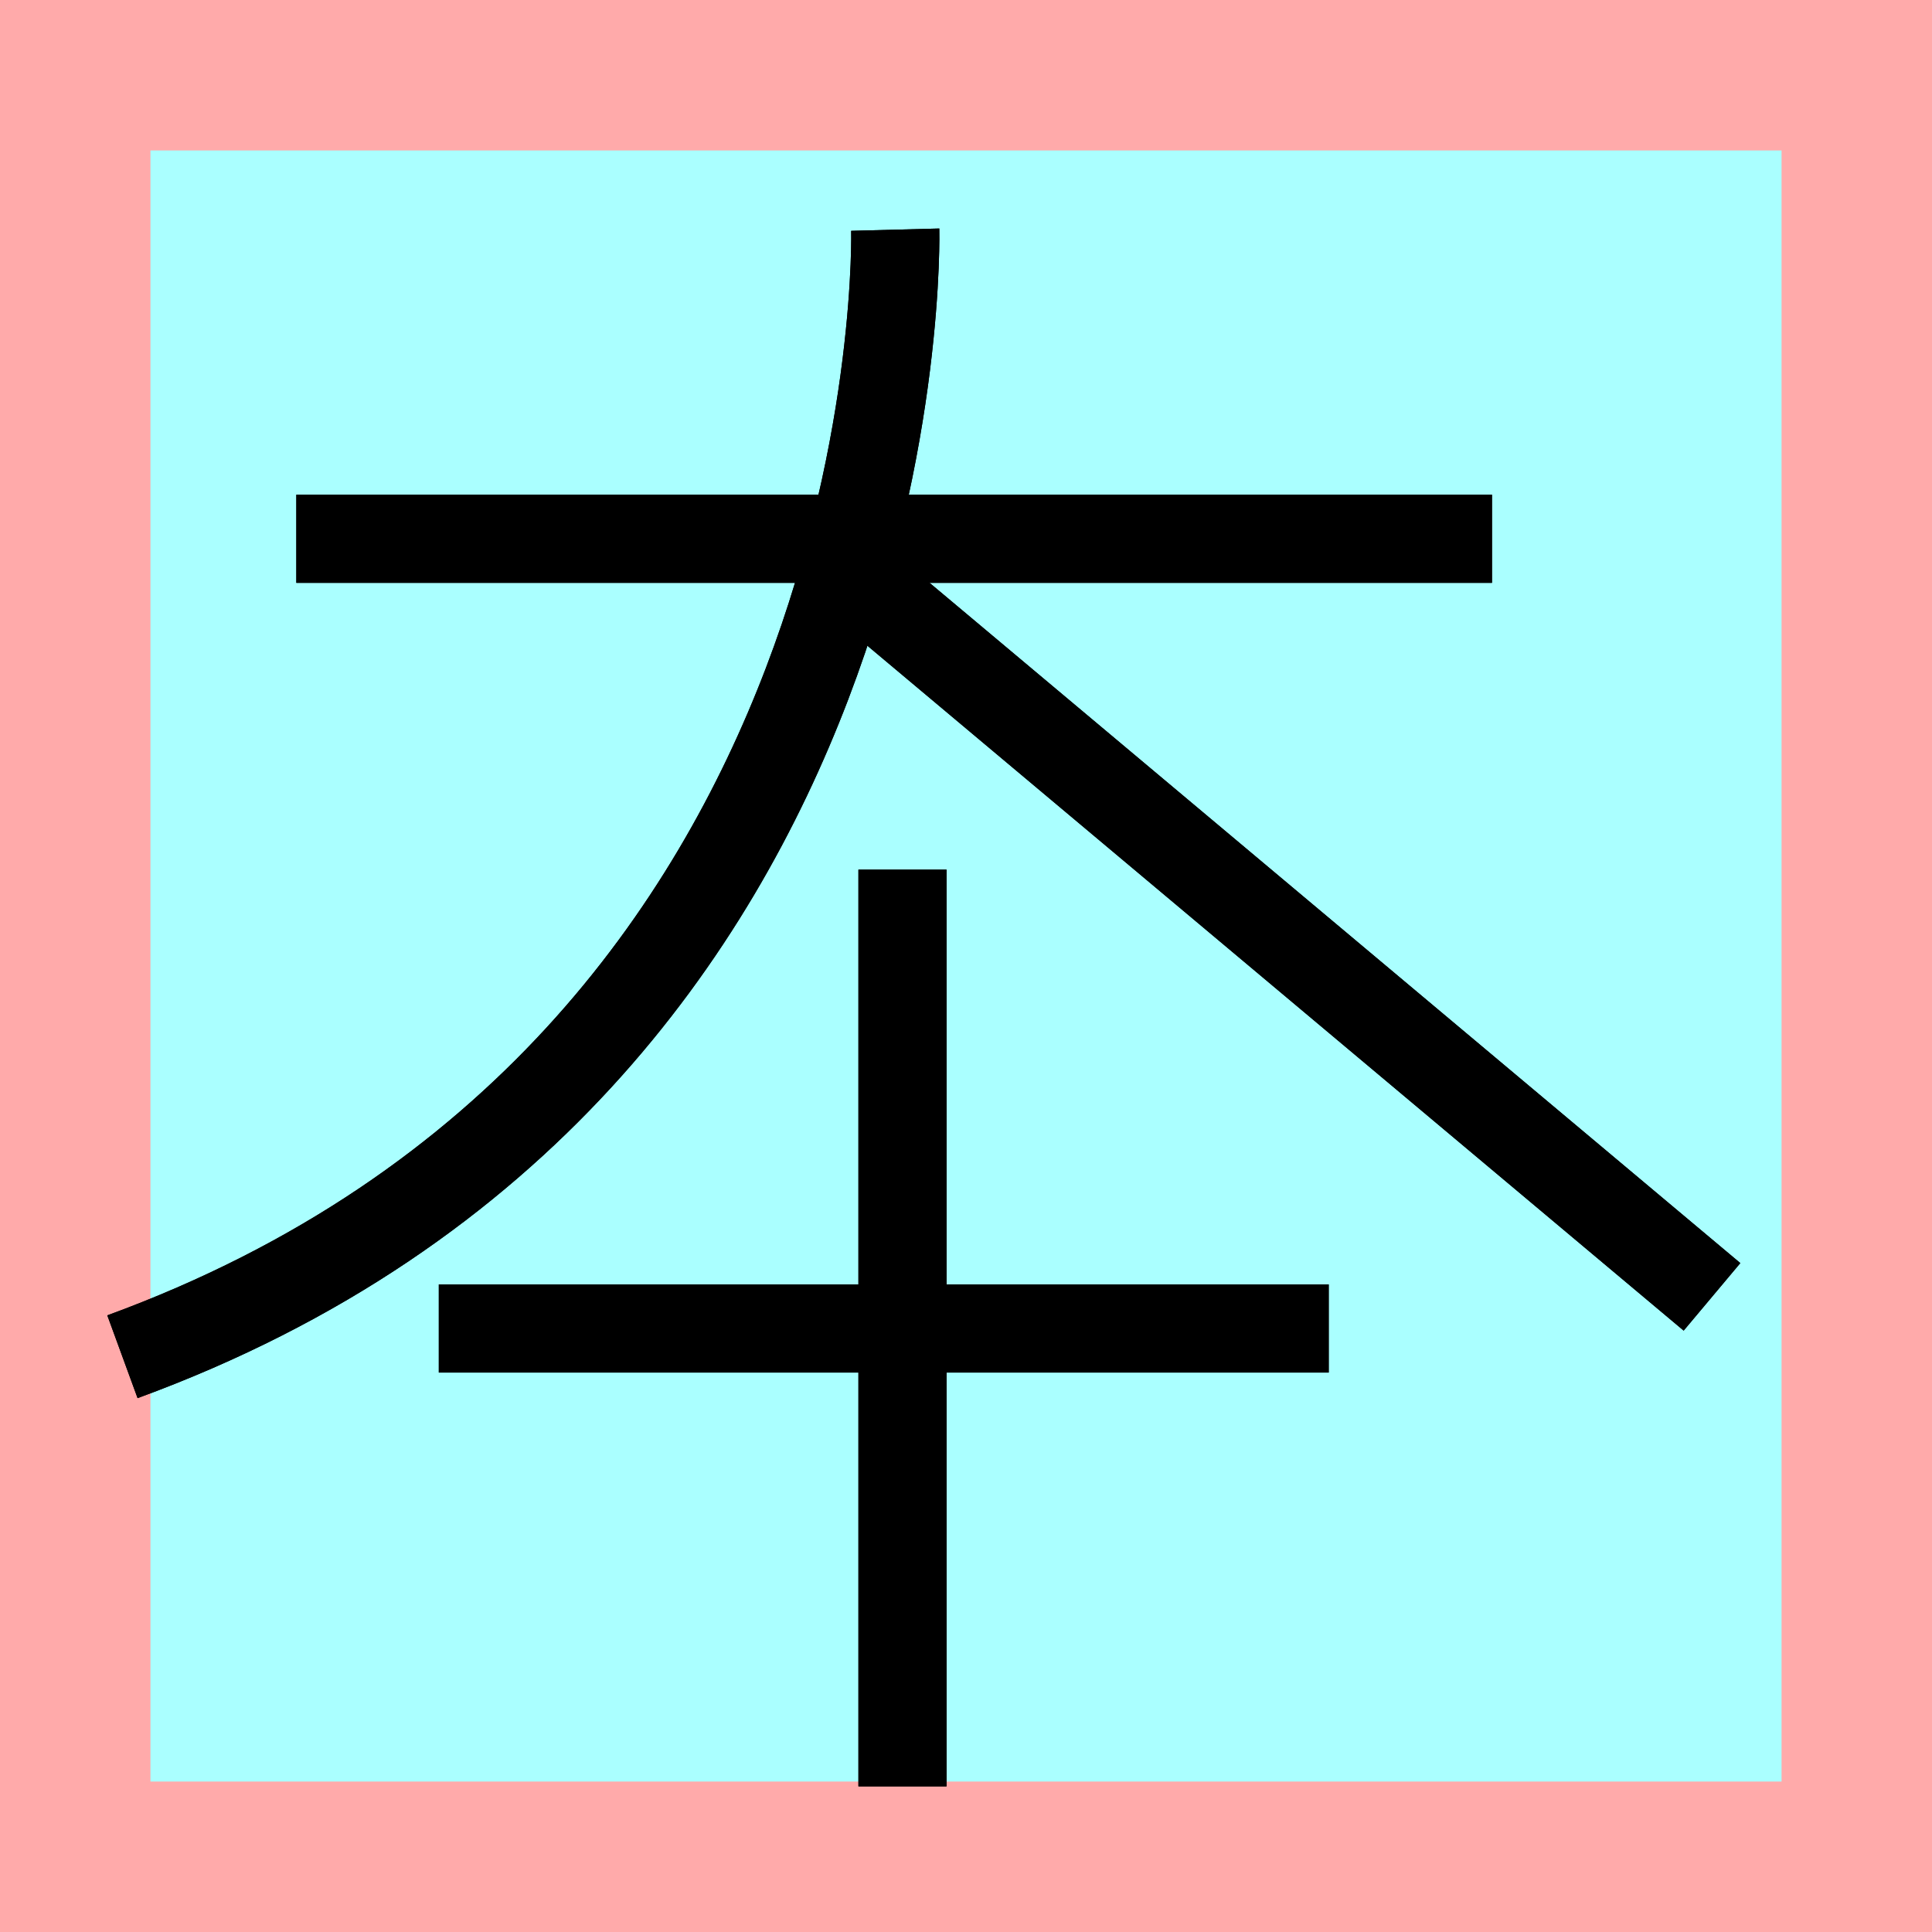 <?xml version="1.0" encoding="UTF-8"?>
<svg width="32mm" height="32mm" version="1.1" viewBox="-4 -4 8 8" xmlns="http://www.w3.org/2000/svg">
    <!-- From 将Z24 -->
    <path fill="#faa" d="m-4 -4 h8v8h-8" />
    <path fill="#aff" d="m-3.377 -3.377 h6.754 v6.754 h-6.754" />
    <g fill="none" stroke="#000" stroke-width=".365" >
        <path d="M-2.773-1.769h4.951" />
		<path d="M-0.293-3.049s0.091 3.463-3.2 4.667" />
		<path d="M-0.533-1.669l3.622 3.039" />
		<path d="M-2.183 1.501h3.685" />
		<path d="M-0.263-0.399v3.796" />
		<path d="M-2.773-1.769h4.951" />
		<path d="M-0.293-3.049s0.091 3.463-3.2 4.667" />
		<path d="M-0.533-1.669l3.622 3.039" />
		<path d="M-2.183 1.501h3.685" />
		<path d="M-0.263-0.399v3.796" />
    </g>
</svg>